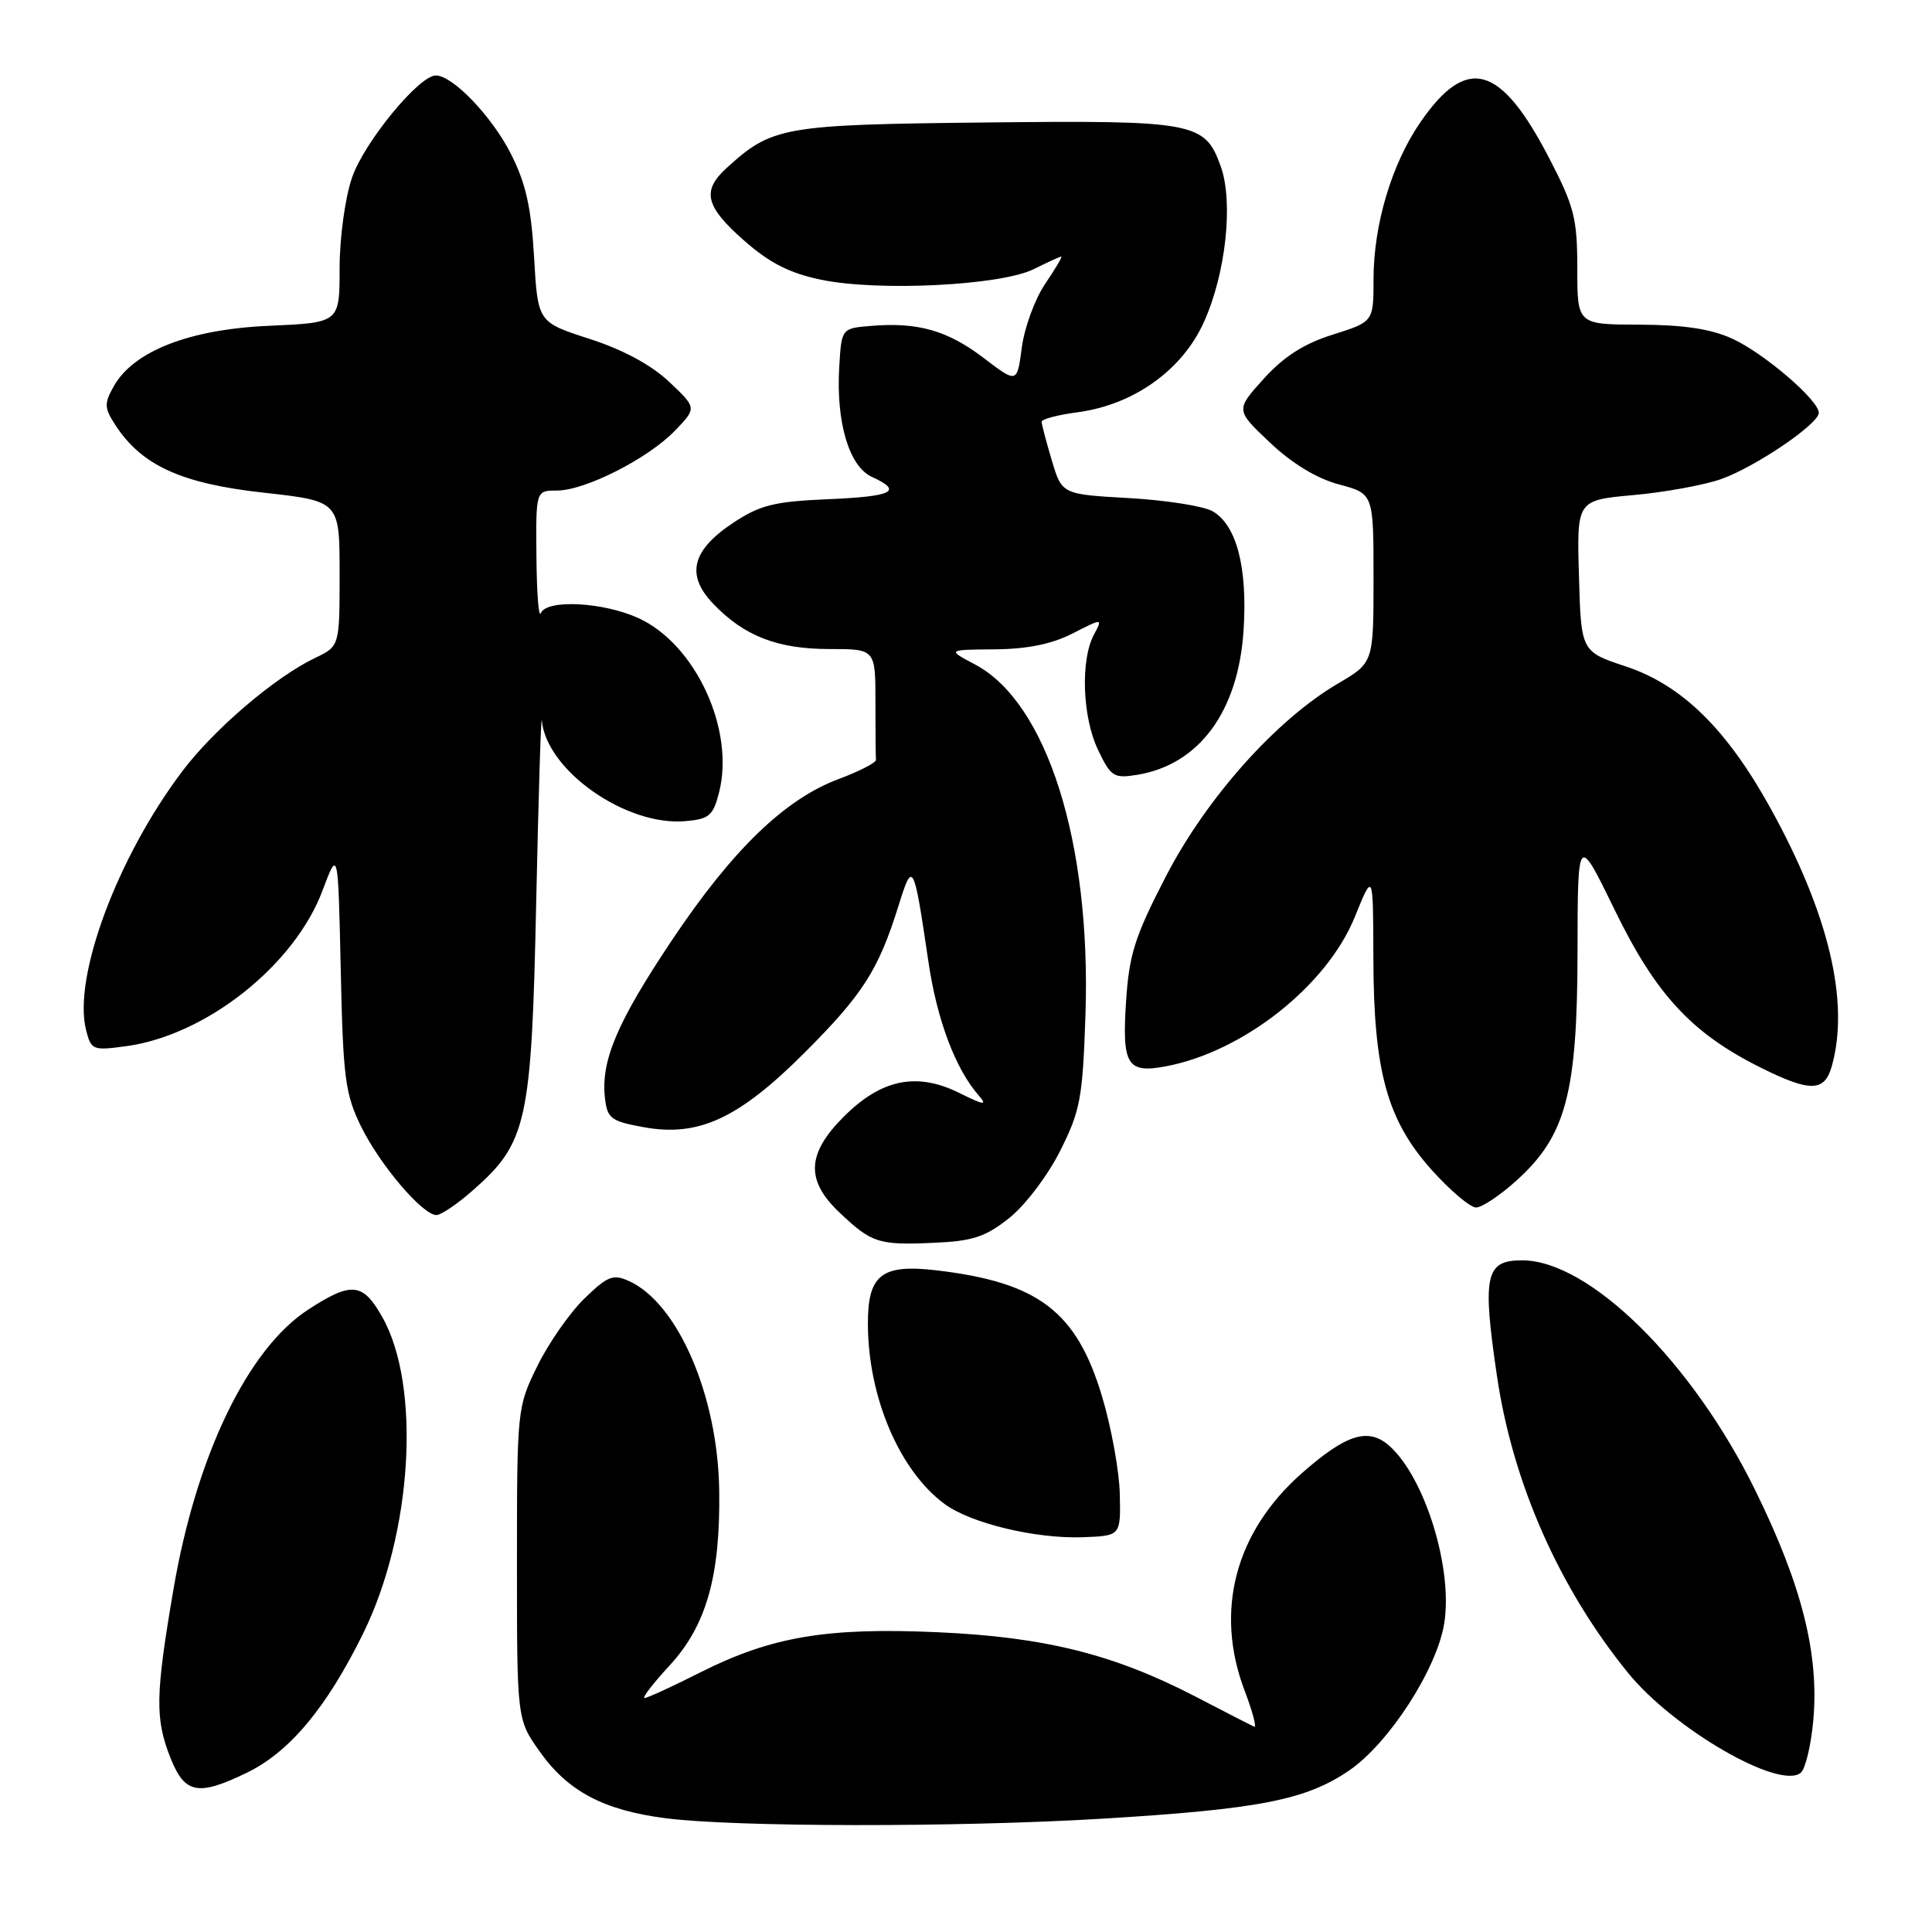 <?xml version="1.0" encoding="UTF-8" standalone="no"?>
<!DOCTYPE svg PUBLIC "-//W3C//DTD SVG 1.1//EN" "http://www.w3.org/Graphics/SVG/1.1/DTD/svg11.dtd" >
<svg xmlns="http://www.w3.org/2000/svg" xmlns:xlink="http://www.w3.org/1999/xlink" version="1.1" viewBox="0 0 256 256">
 <g >
 <path fill="currentColor"
d=" M 146.00 240.99 C 166.81 239.73 173.03 238.52 178.77 234.60 C 184.04 231.00 190.40 221.16 191.37 215.10 C 192.53 207.86 188.84 195.87 184.15 191.63 C 181.35 189.10 178.43 189.99 172.52 195.19 C 163.66 202.99 160.90 213.46 164.93 224.05 C 165.99 226.84 166.55 228.97 166.18 228.80 C 165.80 228.63 162.27 226.81 158.32 224.76 C 147.55 219.19 138.42 216.91 124.27 216.28 C 109.55 215.62 102.22 216.86 92.82 221.59 C 89.10 223.47 85.76 225.00 85.40 225.00 C 85.04 225.00 86.54 223.05 88.73 220.68 C 93.60 215.40 95.46 208.84 95.30 197.50 C 95.13 185.00 89.85 172.71 83.37 169.76 C 81.24 168.79 80.53 169.06 77.43 172.07 C 75.50 173.94 72.70 177.96 71.21 180.99 C 68.53 186.44 68.50 186.72 68.50 207.16 C 68.50 227.83 68.50 227.83 71.50 232.07 C 75.22 237.34 79.96 239.86 88.16 240.92 C 97.31 242.11 126.84 242.14 146.00 240.99 Z  M 32.68 234.91 C 38.35 232.17 43.24 226.33 48.09 216.50 C 54.65 203.22 55.84 183.63 50.63 174.47 C 48.06 169.94 46.57 169.80 40.82 173.54 C 32.82 178.75 26.01 192.89 22.99 210.57 C 20.58 224.65 20.53 227.78 22.61 232.98 C 24.49 237.69 26.24 238.03 32.68 234.91 Z  M 240.27 227.97 C 241.06 219.20 238.77 210.07 232.60 197.51 C 224.25 180.47 210.60 167.00 201.68 167.00 C 196.82 167.00 196.39 168.99 198.36 182.36 C 200.45 196.52 206.59 210.42 215.72 221.66 C 221.75 229.09 235.80 237.22 238.61 234.90 C 239.22 234.40 239.97 231.28 240.27 227.97 Z  M 148.38 198.00 C 148.32 194.97 147.26 189.13 146.02 185.01 C 142.65 173.77 137.59 169.92 124.12 168.33 C 116.84 167.47 115.00 168.89 115.00 175.35 C 115.00 185.05 119.15 194.84 125.15 199.28 C 128.63 201.85 137.24 203.92 143.50 203.69 C 148.50 203.50 148.50 203.50 148.38 198.00 Z  M 133.71 161.41 C 135.82 159.74 138.81 155.80 140.46 152.53 C 143.15 147.18 143.46 145.54 143.83 134.45 C 144.59 111.64 138.73 93.07 129.17 88.03 C 125.50 86.09 125.50 86.09 131.79 86.04 C 136.09 86.01 139.35 85.35 142.10 83.95 C 146.13 81.89 146.13 81.89 144.95 84.10 C 143.15 87.45 143.42 95.04 145.49 99.35 C 147.19 102.92 147.58 103.17 150.67 102.67 C 158.89 101.33 164.09 94.28 164.78 83.51 C 165.32 75.17 163.85 69.57 160.67 67.74 C 159.48 67.06 154.50 66.28 149.61 66.00 C 140.71 65.50 140.71 65.50 139.37 61.00 C 138.63 58.52 138.02 56.22 138.02 55.88 C 138.01 55.54 140.17 54.97 142.82 54.62 C 150.20 53.64 156.63 49.06 159.50 42.73 C 162.43 36.29 163.46 26.79 161.75 22.03 C 159.65 16.18 158.32 15.93 130.50 16.23 C 103.71 16.52 102.29 16.77 96.25 22.29 C 92.96 25.30 93.46 27.35 98.58 31.86 C 101.98 34.86 104.61 36.19 108.82 37.07 C 116.40 38.64 132.63 37.83 136.98 35.66 C 138.81 34.75 140.45 34.00 140.62 34.00 C 140.80 34.00 139.84 35.62 138.49 37.61 C 137.14 39.60 135.75 43.38 135.40 46.02 C 134.77 50.81 134.77 50.81 130.36 47.45 C 125.59 43.80 121.64 42.67 115.46 43.18 C 111.50 43.50 111.50 43.50 111.20 48.70 C 110.78 56.01 112.52 61.83 115.55 63.20 C 119.70 65.10 118.33 65.78 109.68 66.15 C 102.61 66.45 100.72 66.92 97.19 69.25 C 91.65 72.92 90.84 76.18 94.52 80.02 C 98.60 84.28 103.02 86.00 109.90 86.00 C 116.00 86.00 116.00 86.00 116.00 93.00 C 116.00 96.85 116.03 100.31 116.07 100.68 C 116.10 101.05 113.88 102.20 111.12 103.23 C 103.99 105.89 97.04 112.61 89.03 124.59 C 81.75 135.48 79.60 140.56 80.16 145.51 C 80.47 148.21 80.96 148.57 85.30 149.36 C 92.57 150.68 97.87 148.22 106.61 139.49 C 114.32 131.78 116.39 128.54 119.03 120.10 C 120.95 113.94 121.06 114.14 123.03 127.50 C 124.17 135.18 126.60 141.64 129.69 145.16 C 130.88 146.52 130.39 146.45 127.07 144.80 C 121.46 142.03 116.76 143.00 111.80 147.97 C 106.89 152.88 106.73 156.41 111.25 160.68 C 115.52 164.72 116.39 165.00 123.71 164.68 C 128.88 164.46 130.57 163.90 133.71 161.41 Z  M 62.63 157.75 C 69.85 151.41 70.43 148.78 71.05 119.50 C 71.36 105.20 71.69 94.41 71.80 95.52 C 72.45 102.11 82.94 109.47 90.76 108.81 C 93.96 108.54 94.49 108.10 95.27 105.04 C 97.42 96.71 92.16 85.34 84.57 81.89 C 79.88 79.76 72.41 79.39 71.66 81.25 C 71.38 81.94 71.12 78.56 71.08 73.75 C 71.00 65.00 71.00 65.00 73.80 65.00 C 77.54 65.00 85.92 60.74 89.47 57.03 C 92.33 54.05 92.33 54.05 88.65 50.58 C 86.28 48.34 82.52 46.32 78.11 44.90 C 71.26 42.69 71.26 42.69 70.77 34.09 C 70.39 27.49 69.68 24.29 67.69 20.37 C 65.18 15.42 59.99 10.00 57.75 10.00 C 55.51 10.00 48.23 18.88 46.64 23.55 C 45.72 26.25 45.00 31.51 45.00 35.56 C 45.00 42.76 45.00 42.76 35.65 43.17 C 25.10 43.63 17.69 46.52 15.07 51.19 C 13.78 53.49 13.81 54.06 15.33 56.39 C 18.81 61.69 24.05 64.08 34.92 65.28 C 45.00 66.40 45.00 66.40 45.00 76.01 C 45.00 85.63 45.00 85.63 41.75 87.18 C 36.43 89.73 28.34 96.63 24.12 102.24 C 15.52 113.66 9.65 129.47 11.40 136.47 C 12.08 139.15 12.29 139.23 16.75 138.62 C 27.34 137.17 39.03 127.89 42.74 117.99 C 44.80 112.50 44.80 112.50 45.15 128.50 C 45.46 142.89 45.74 144.98 47.86 149.30 C 50.37 154.39 56.00 161.00 57.83 161.00 C 58.44 161.00 60.60 159.54 62.63 157.75 Z  M 200.95 156.42 C 207.49 150.52 209.00 144.88 209.03 126.21 C 209.05 110.50 209.05 110.50 213.98 120.62 C 219.41 131.78 224.16 136.91 233.29 141.46 C 239.88 144.74 241.77 144.70 242.73 141.25 C 245.11 132.76 242.32 121.06 234.60 107.09 C 228.80 96.60 222.87 90.79 215.47 88.32 C 209.50 86.34 209.50 86.34 209.22 76.31 C 208.93 66.28 208.93 66.28 216.46 65.60 C 220.59 65.23 225.81 64.27 228.04 63.49 C 232.59 61.88 241.00 56.18 241.00 54.70 C 241.00 53.02 233.69 46.76 229.52 44.87 C 226.69 43.58 223.06 43.04 217.25 43.02 C 209.00 43.00 209.00 43.00 209.00 35.57 C 209.00 28.94 208.60 27.36 205.25 20.91 C 198.81 8.50 194.35 7.27 188.20 16.21 C 184.40 21.73 182.00 29.79 182.00 37.00 C 182.00 42.63 182.00 42.63 176.60 44.34 C 172.77 45.54 170.11 47.25 167.45 50.19 C 163.71 54.33 163.71 54.33 168.28 58.65 C 171.21 61.42 174.49 63.41 177.42 64.19 C 182.00 65.41 182.00 65.41 182.00 76.61 C 182.00 87.81 182.00 87.81 177.29 90.57 C 169.11 95.37 159.86 105.73 154.49 116.12 C 150.33 124.17 149.61 126.47 149.20 132.83 C 148.67 141.11 149.37 142.25 154.45 141.30 C 164.74 139.37 175.81 130.62 179.52 121.50 C 181.95 115.50 181.95 115.50 181.98 126.93 C 182.01 141.96 183.80 148.45 189.74 155.06 C 192.18 157.78 194.82 160.00 195.59 160.00 C 196.36 160.00 198.78 158.39 200.95 156.42 Z "/>
</g>
</svg>